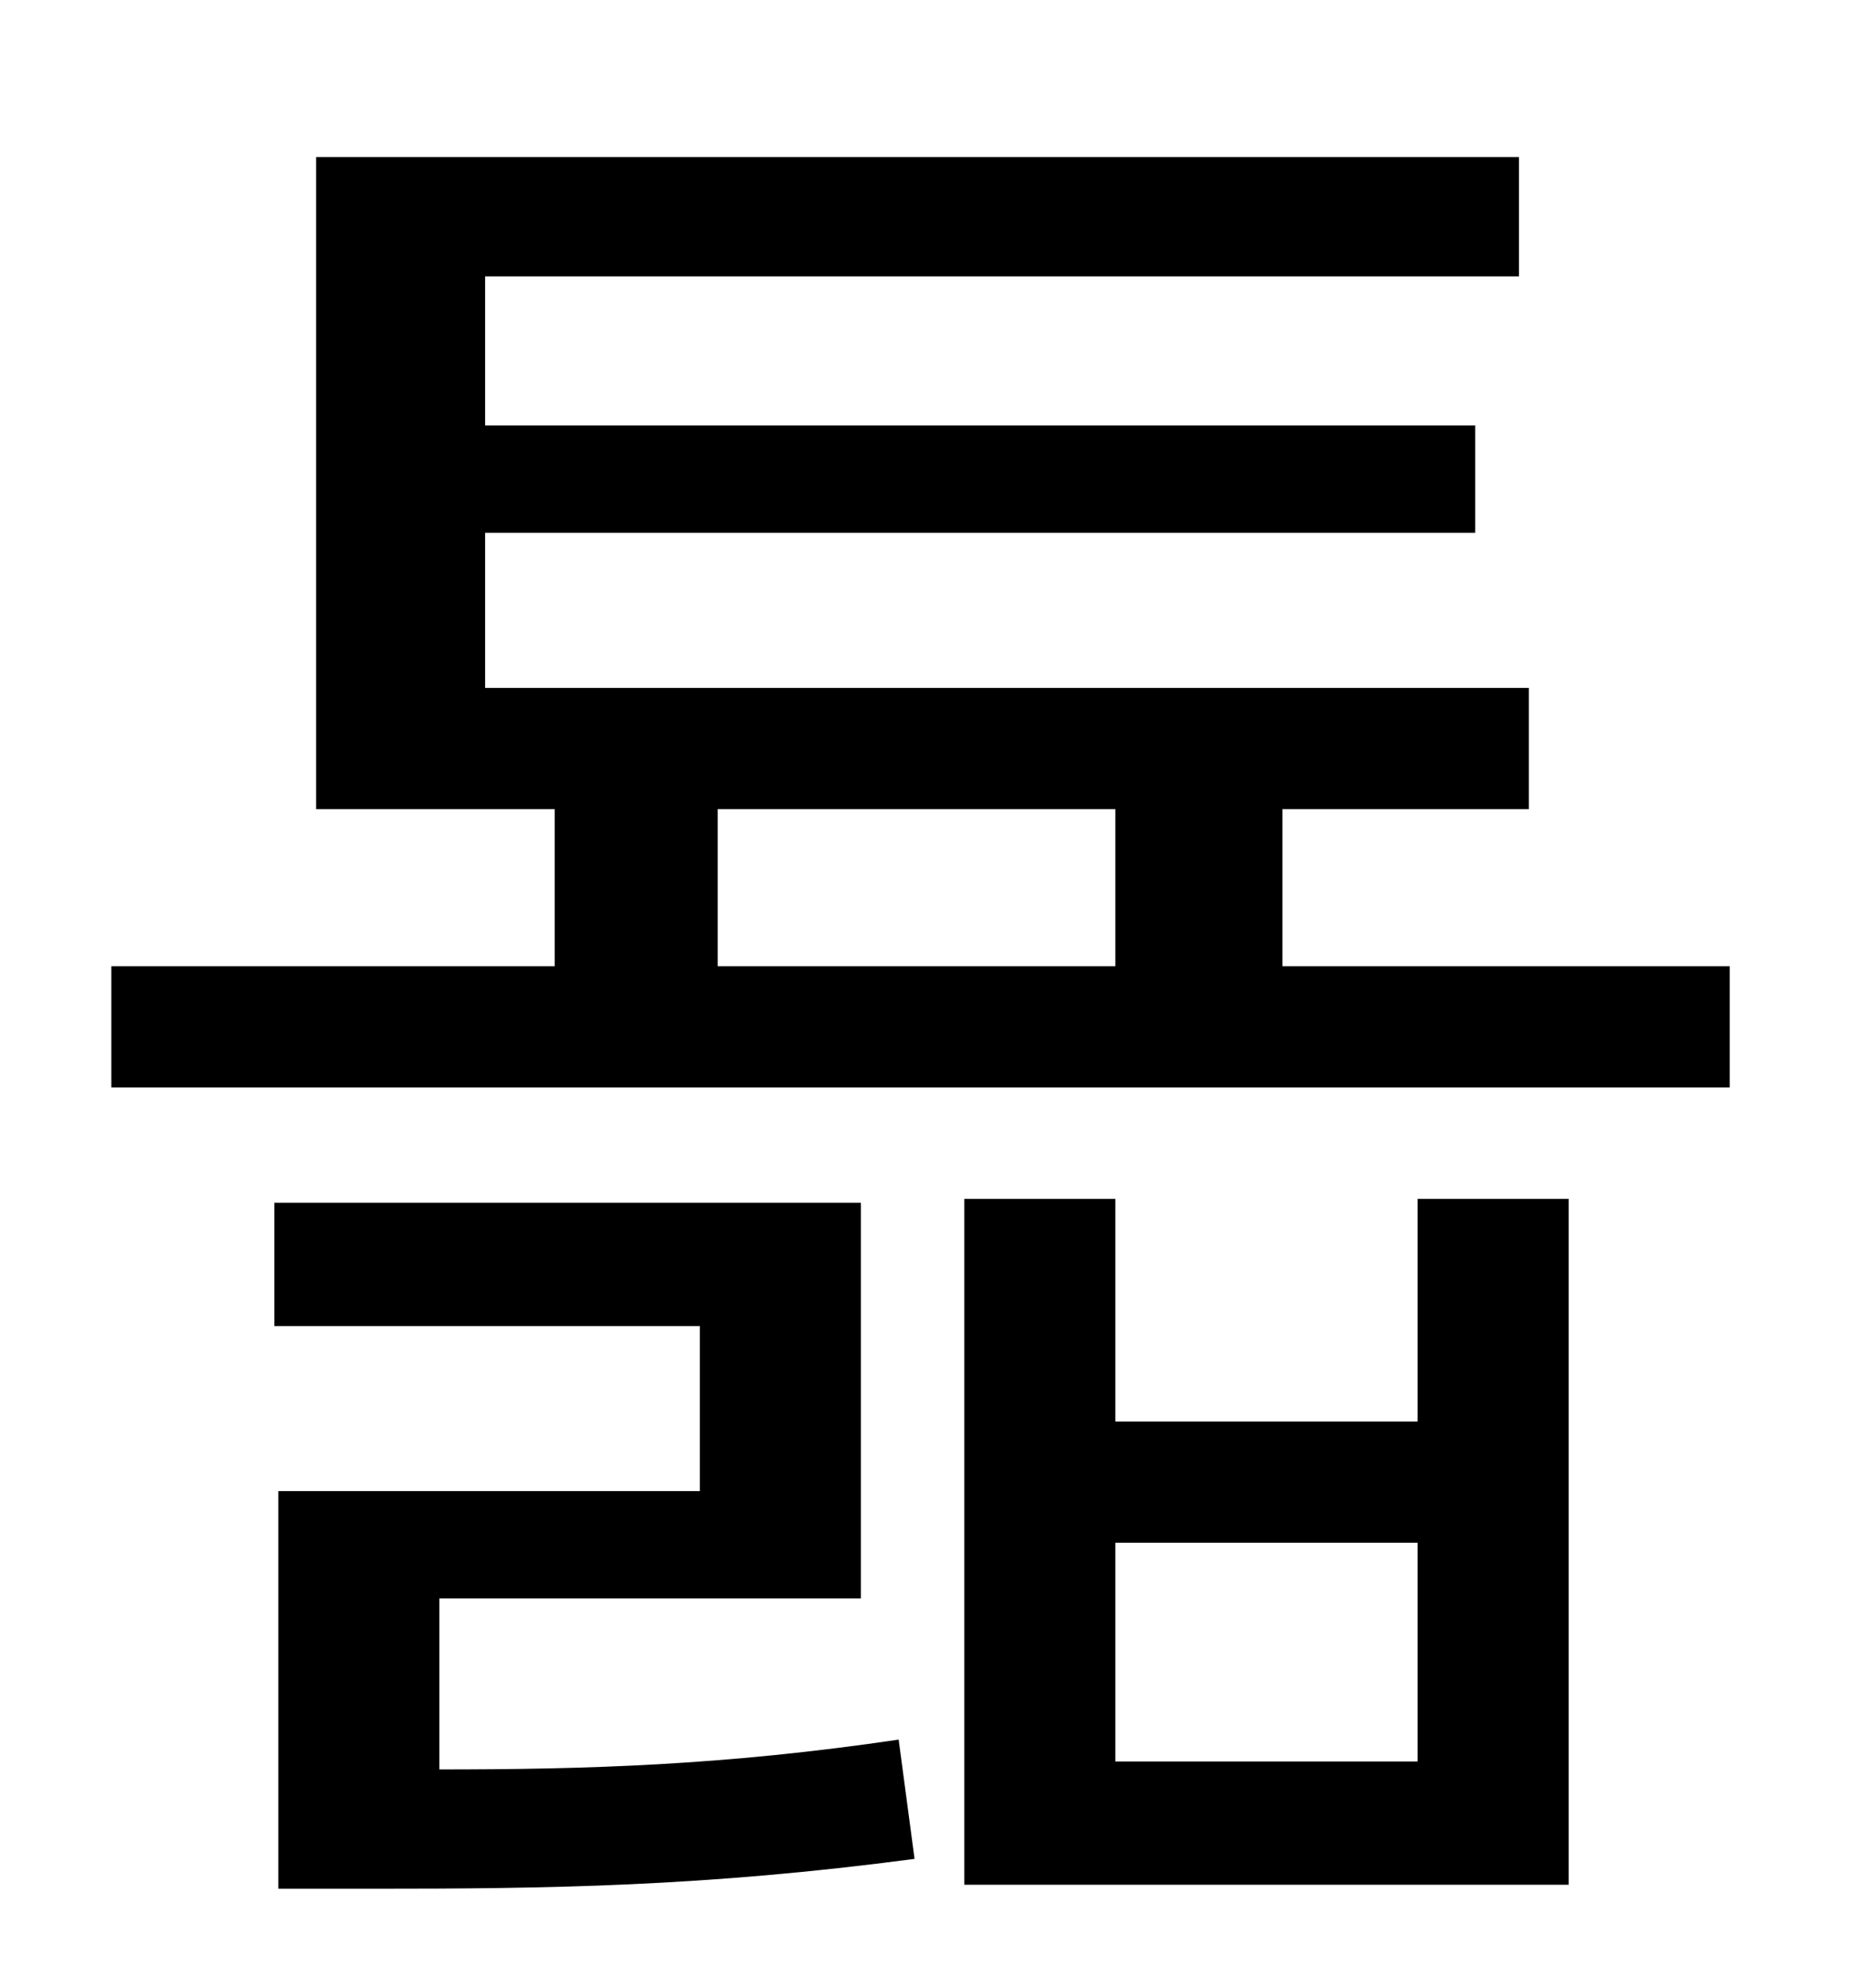 <?xml version="1.0" standalone="no"?>
<!DOCTYPE svg PUBLIC "-//W3C//DTD SVG 1.1//EN" "http://www.w3.org/Graphics/SVG/1.1/DTD/svg11.dtd" >
<svg xmlns="http://www.w3.org/2000/svg" xmlns:xlink="http://www.w3.org/1999/xlink" version="1.1" viewBox="-10 0 930 1000">
   <path fill="currentColor"
d="M211 804v86c74 0 143 -2 231 -15l8 60c-106 14 -184 15 -272 15h-48v-200h212v-83h-214v-62h295v199h-212zM703 886v-110h-152v110h152zM703 715v-112h76v345h-304v-345h76v112h152zM351 407v79h200v-79h-200zM635 486h225v61h-814v-61h223v-79h-120v-328h605v60h-520v75
h498v54h-498v78h525v61h-124v79z" />
</svg>
